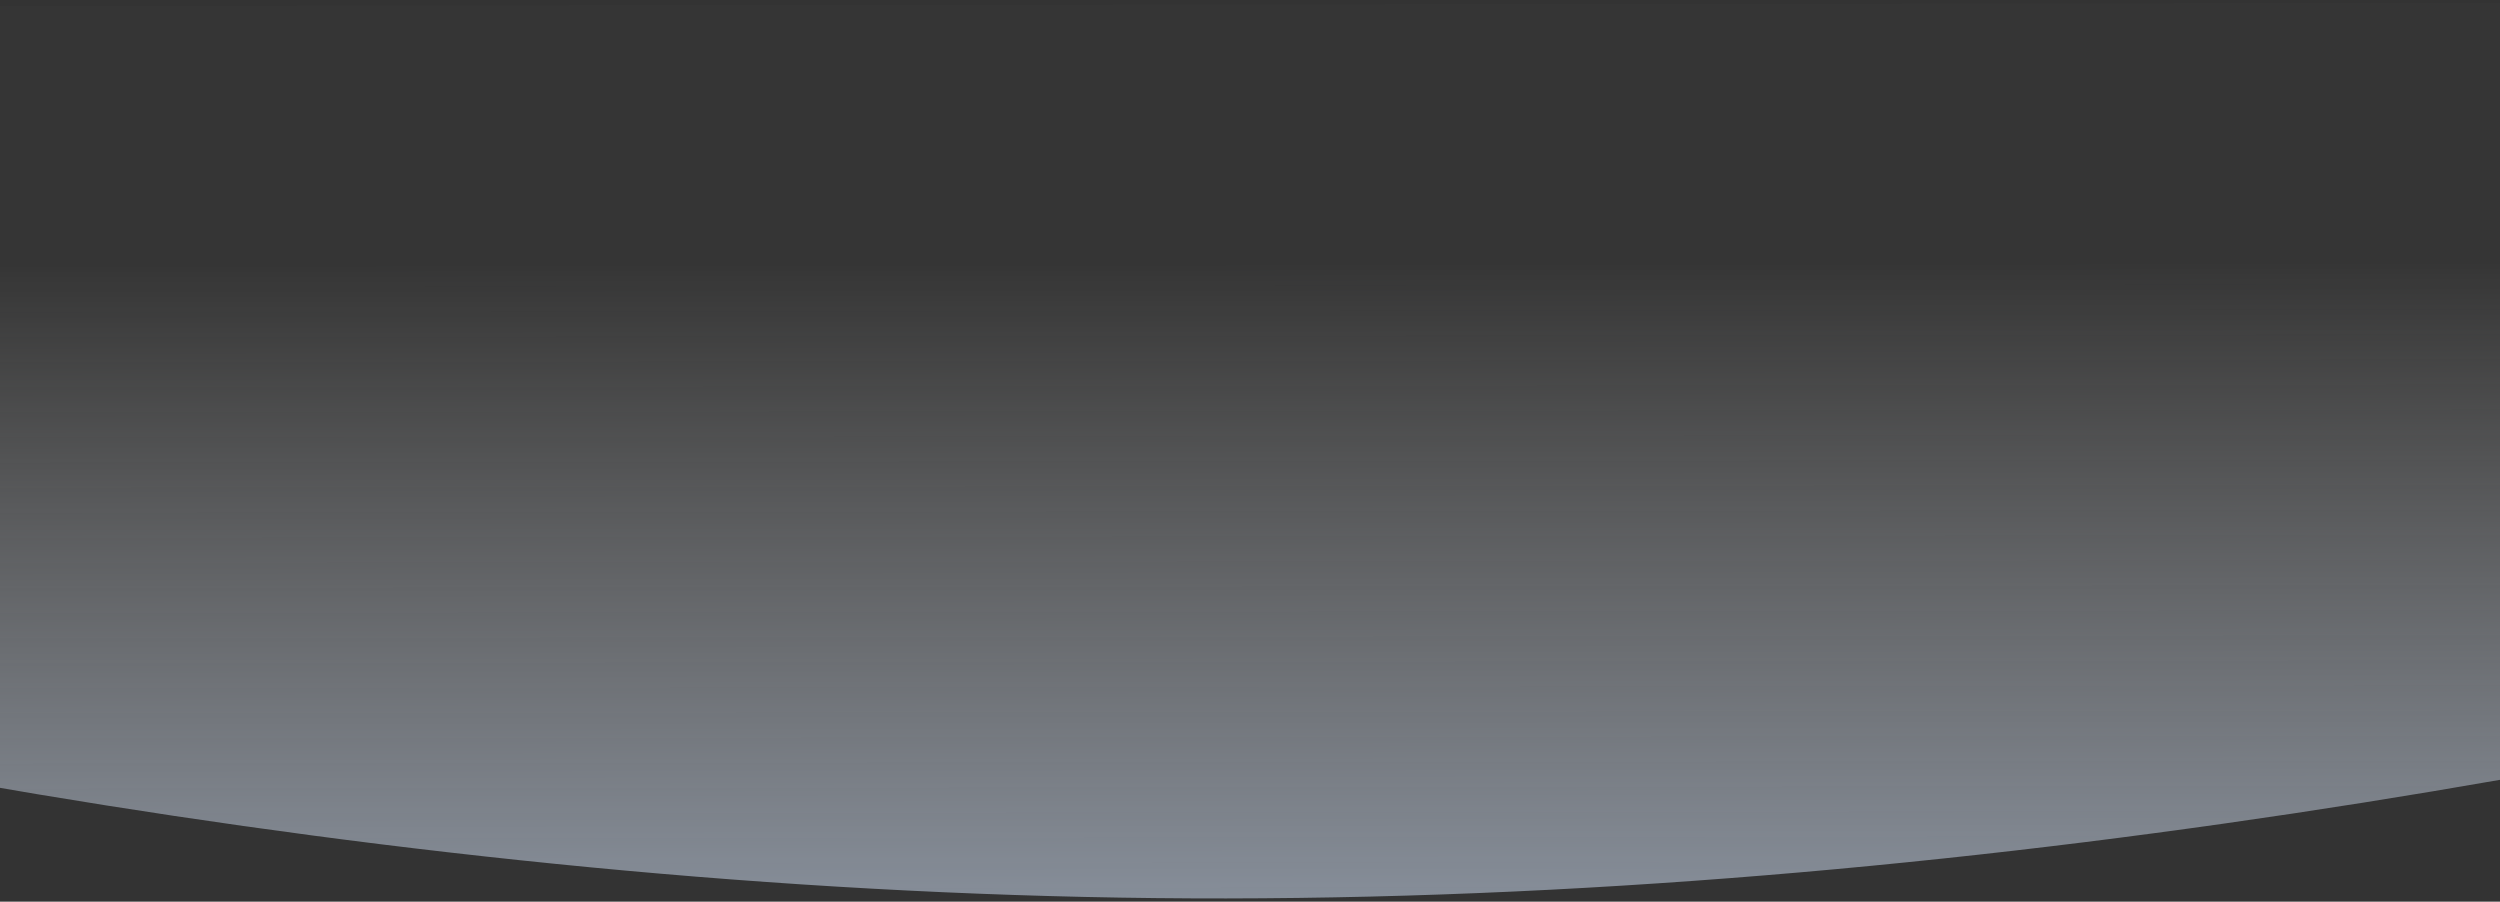 <svg width="768" height="277" viewBox="0 0 768 277" fill="none" xmlns="http://www.w3.org/2000/svg">
<rect x="0" y="0" width="768" height="277" fill="#333333" stroke="none"/>
<path fill-rule="evenodd" clip-rule="evenodd" d="M376.719 276C-88.112 276.569 -554.095 98.488 -716.922 29.599C-731.649 23.368 -727.053 2.784 -711.061 2.765L1478.83 0.082C1494.86 0.063 1499.47 20.693 1484.7 26.913C1320.13 96.211 849.003 275.421 376.719 276Z" fill="url(#paint0_linear_119_21645)"/>
<defs>
<linearGradient id="paint0_linear_119_21645" x1="1504.28" y1="467.776" x2="1503.82" y2="78.758" gradientUnits="userSpaceOnUse">
<stop stop-color="#ACCAF6"/>
<stop offset="1" stop-color="white" stop-opacity="0.01"/>
</linearGradient>
</defs>
</svg>
